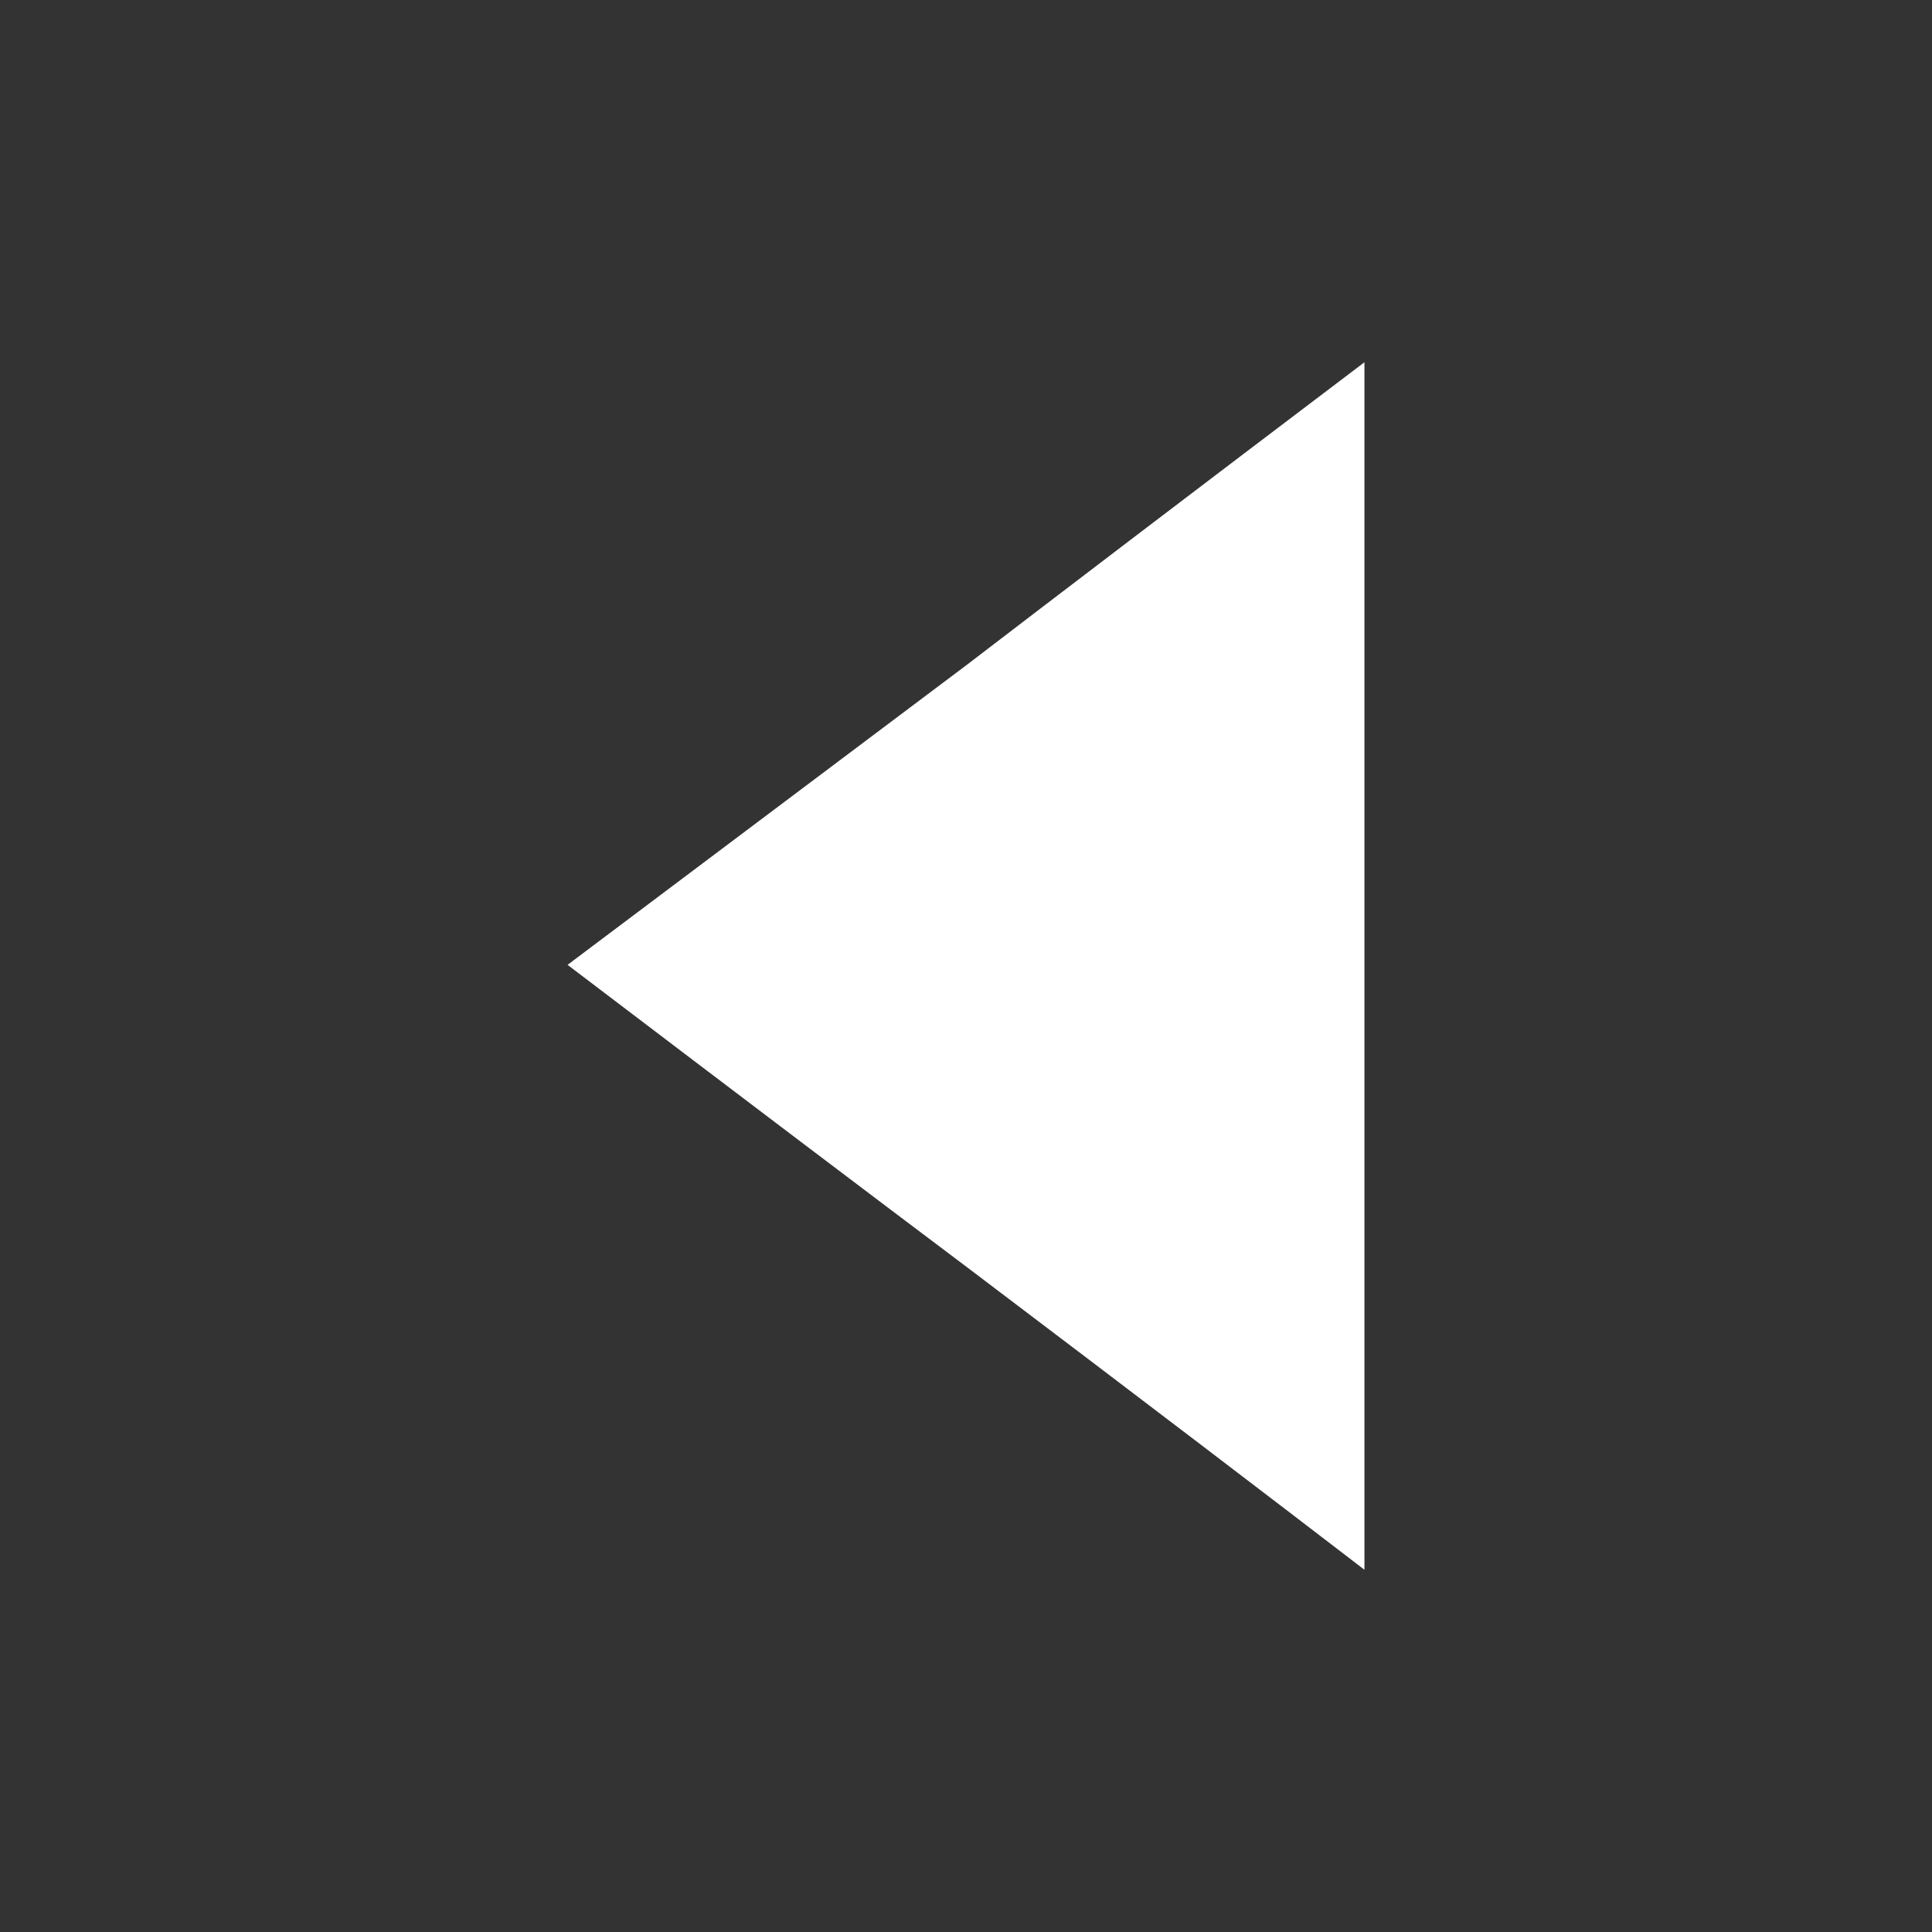 <?xml version="1.0" encoding="utf-8"?>
<!-- Generator: Adobe Illustrator 15.1.0, SVG Export Plug-In . SVG Version: 6.00 Build 0)  -->
<!DOCTYPE svg PUBLIC "-//W3C//DTD SVG 1.1//EN" "http://www.w3.org/Graphics/SVG/1.1/DTD/svg11.dtd">
<svg version="1.1" id="Layer_1" xmlns="http://www.w3.org/2000/svg" xmlns:xlink="http://www.w3.org/1999/xlink" x="0px" y="0px"
	 width="64px" height="64px" viewBox="0 0 64 64" enable-background="new 0 0 64 64" xml:space="preserve">
<rect x="0" y="0" width="64" height="64" fill="#333333" stroke="none"/>
<g id="pagesleft">
	<path id="path_w_0_1_" d="M45.199,52c-2.945-2.261-7.324-5.603-13.163-10.02c-2.939-2.209-7.351-5.547-13.235-10.018
		c2.94-2.211,7.351-5.521,13.235-9.945C34.98,19.761,39.363,16.419,45.199,12c0,4.419,0,11.07,0,19.962
		C45.199,36.434,45.199,43.113,45.199,52z" fill="#ffffff"/>
</g>
</svg>
